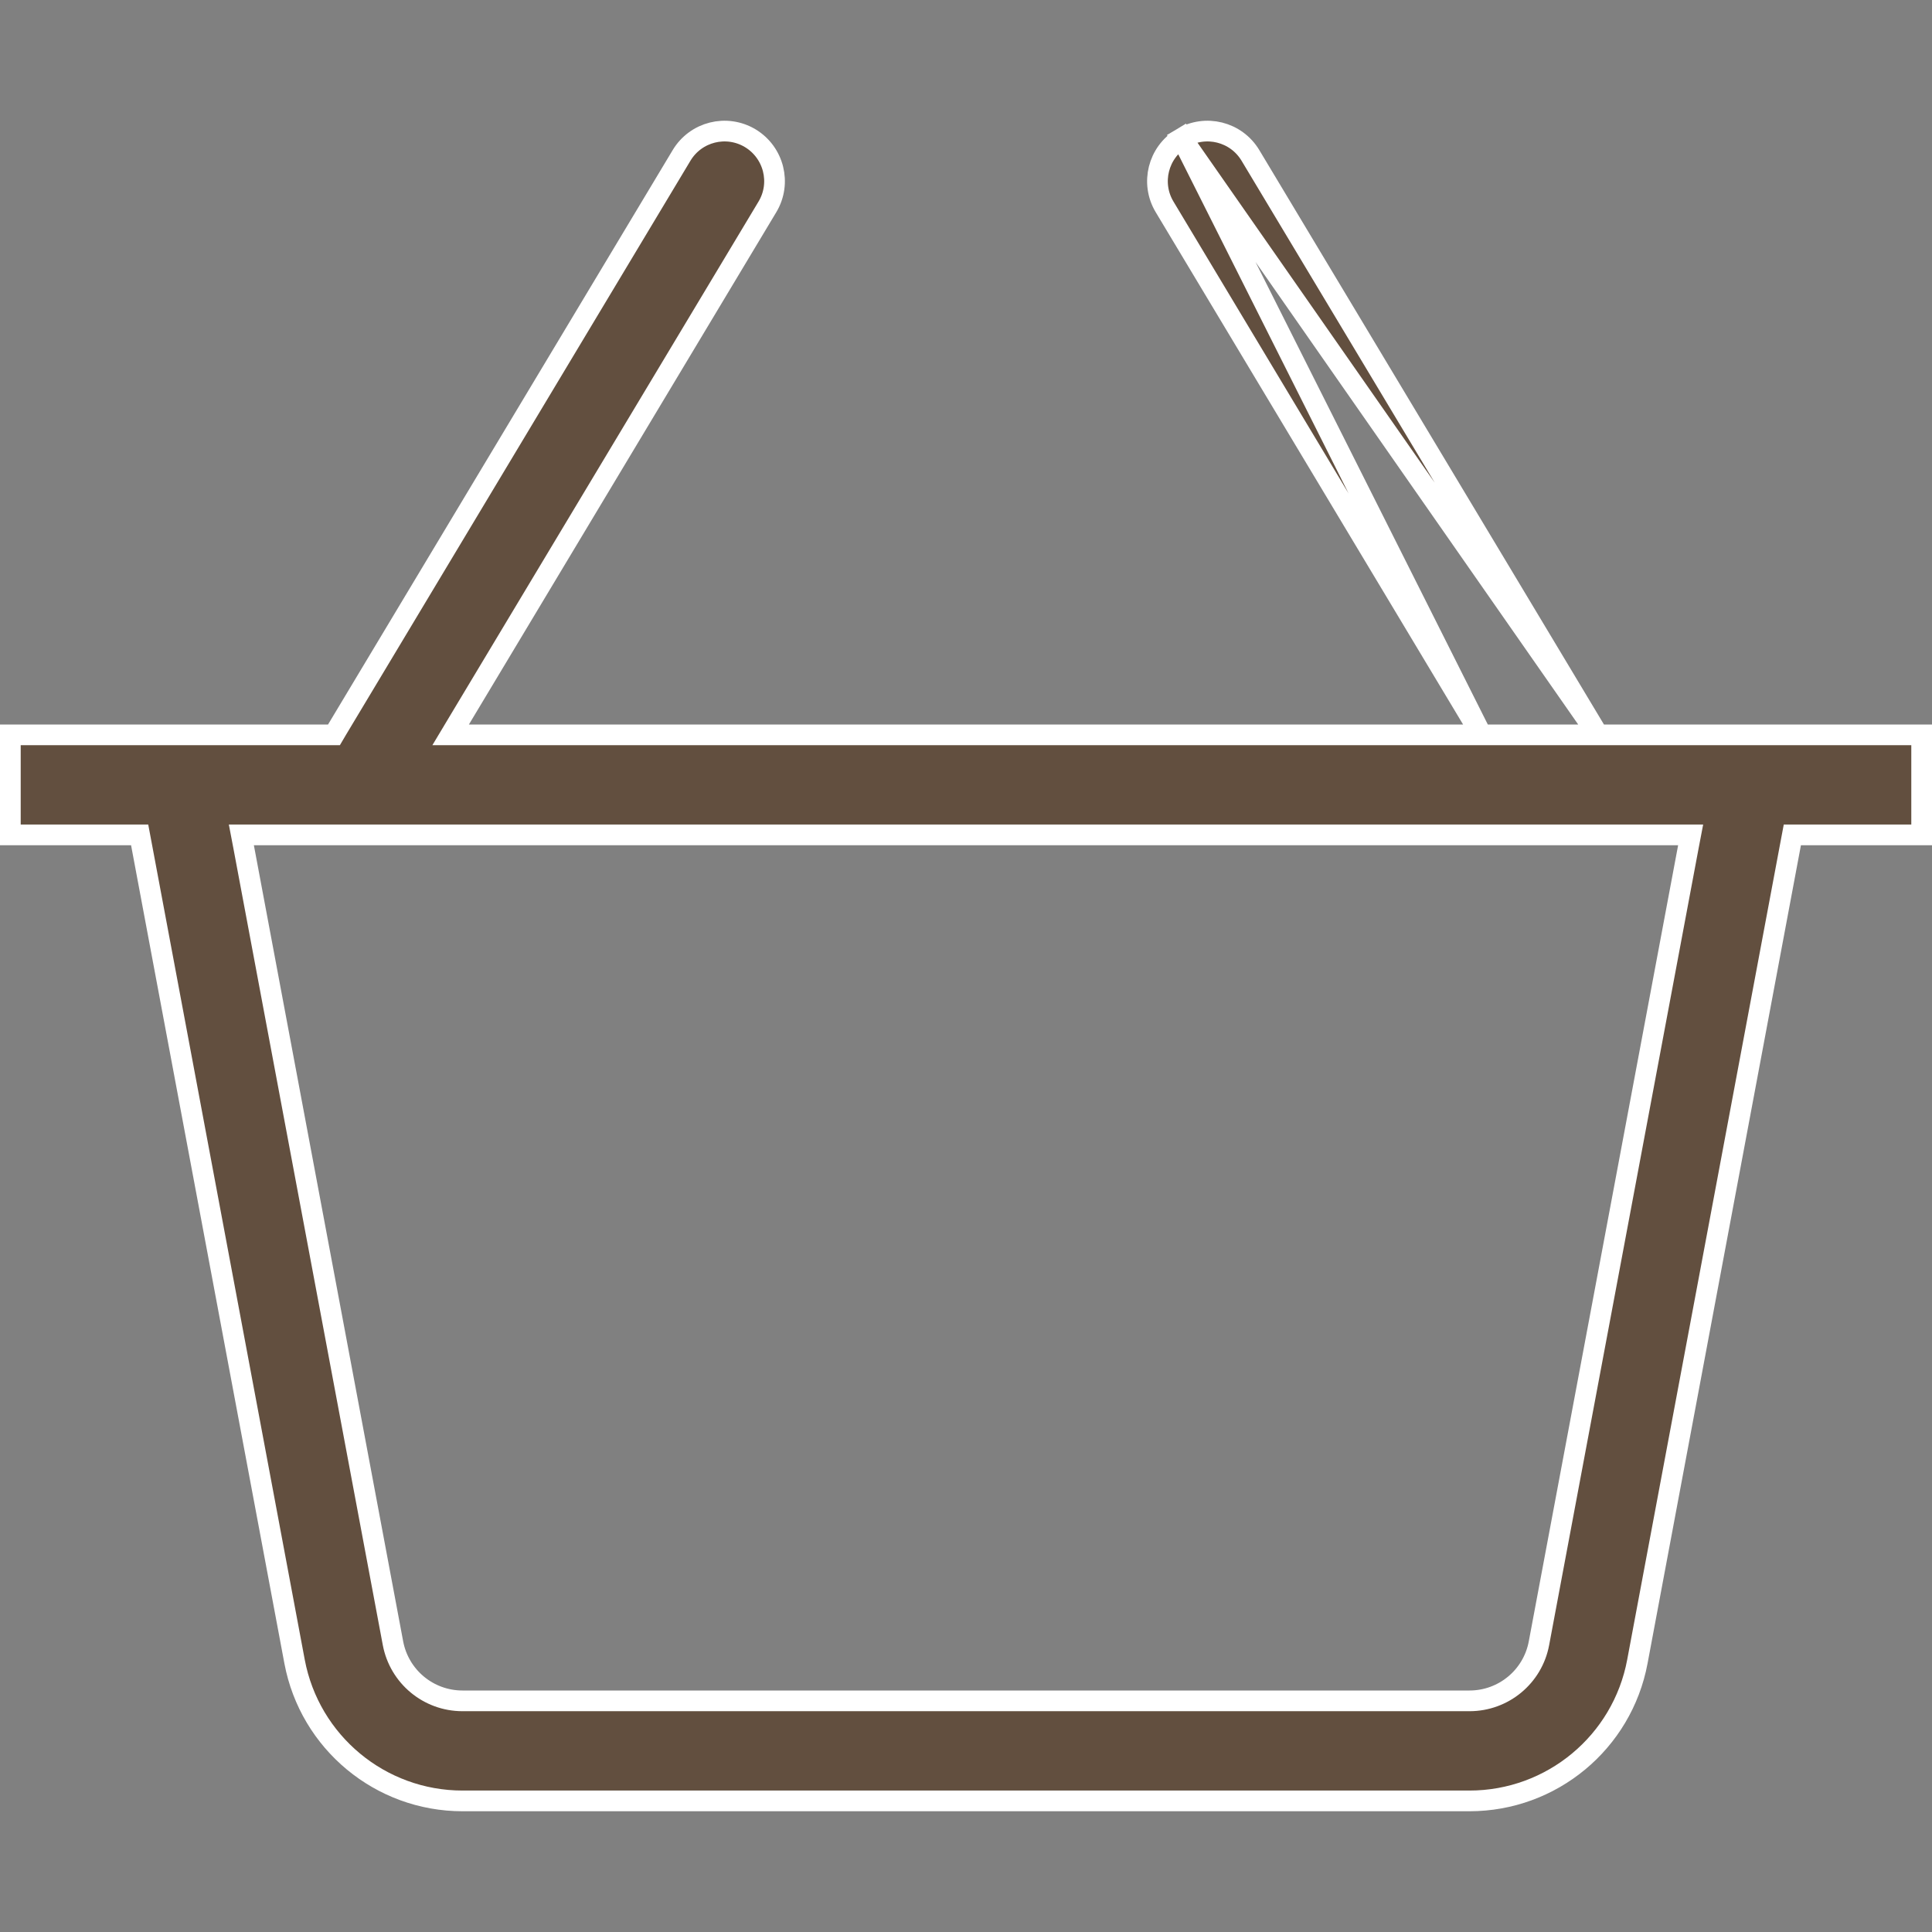 <svg width="28" height="28" viewBox="0 0 28 28" fill="none" xmlns="http://www.w3.org/2000/svg">
<rect x="0" y="0" width="28" height="28" fill="#808080" stroke="none"/>
<g clip-path="url(#clip0)">
<path d="M23.16 10.65L23.117 10.577L18.122 2.252L18.122 2.252C17.916 1.909 17.471 1.797 17.127 2.003L23.16 10.65ZM23.16 10.65H23.245M23.16 10.65H23.245M23.245 10.65H27.85V10.773L27.85 11.375L27.85 11.976L27.85 12.1H26.101H25.976L25.953 12.222L23.73 24.081L23.73 24.081C23.511 25.251 22.488 26.1 21.297 26.1H6.703C5.512 26.1 4.489 25.251 4.269 24.08L4.269 24.08L2.047 12.222L2.024 12.1H1.899H0.15V10.65H4.755H4.84L4.883 10.577L9.878 2.252C10.084 1.909 10.528 1.797 10.873 2.003C11.216 2.21 11.328 2.655 11.122 2.998L6.667 10.423L6.531 10.65H6.795H21.205H21.47M23.245 10.65H21.47M21.47 10.65L21.333 10.423L16.878 2.998C16.672 2.655 16.784 2.209 17.127 2.003L21.47 10.65ZM5.695 23.813L5.695 23.813C5.786 24.299 6.209 24.65 6.703 24.65H21.297C21.791 24.65 22.214 24.299 22.304 23.814L24.468 12.278L24.502 12.1H24.321H3.679H3.498L3.532 12.278L5.695 23.813Z" fill="#624F3F" stroke="white" stroke-width="0.3"/>
</g>
<defs>
<clipPath id="clip0">
<rect width="28" height="28" fill="white"/>
</clipPath>
</defs>
</svg>
